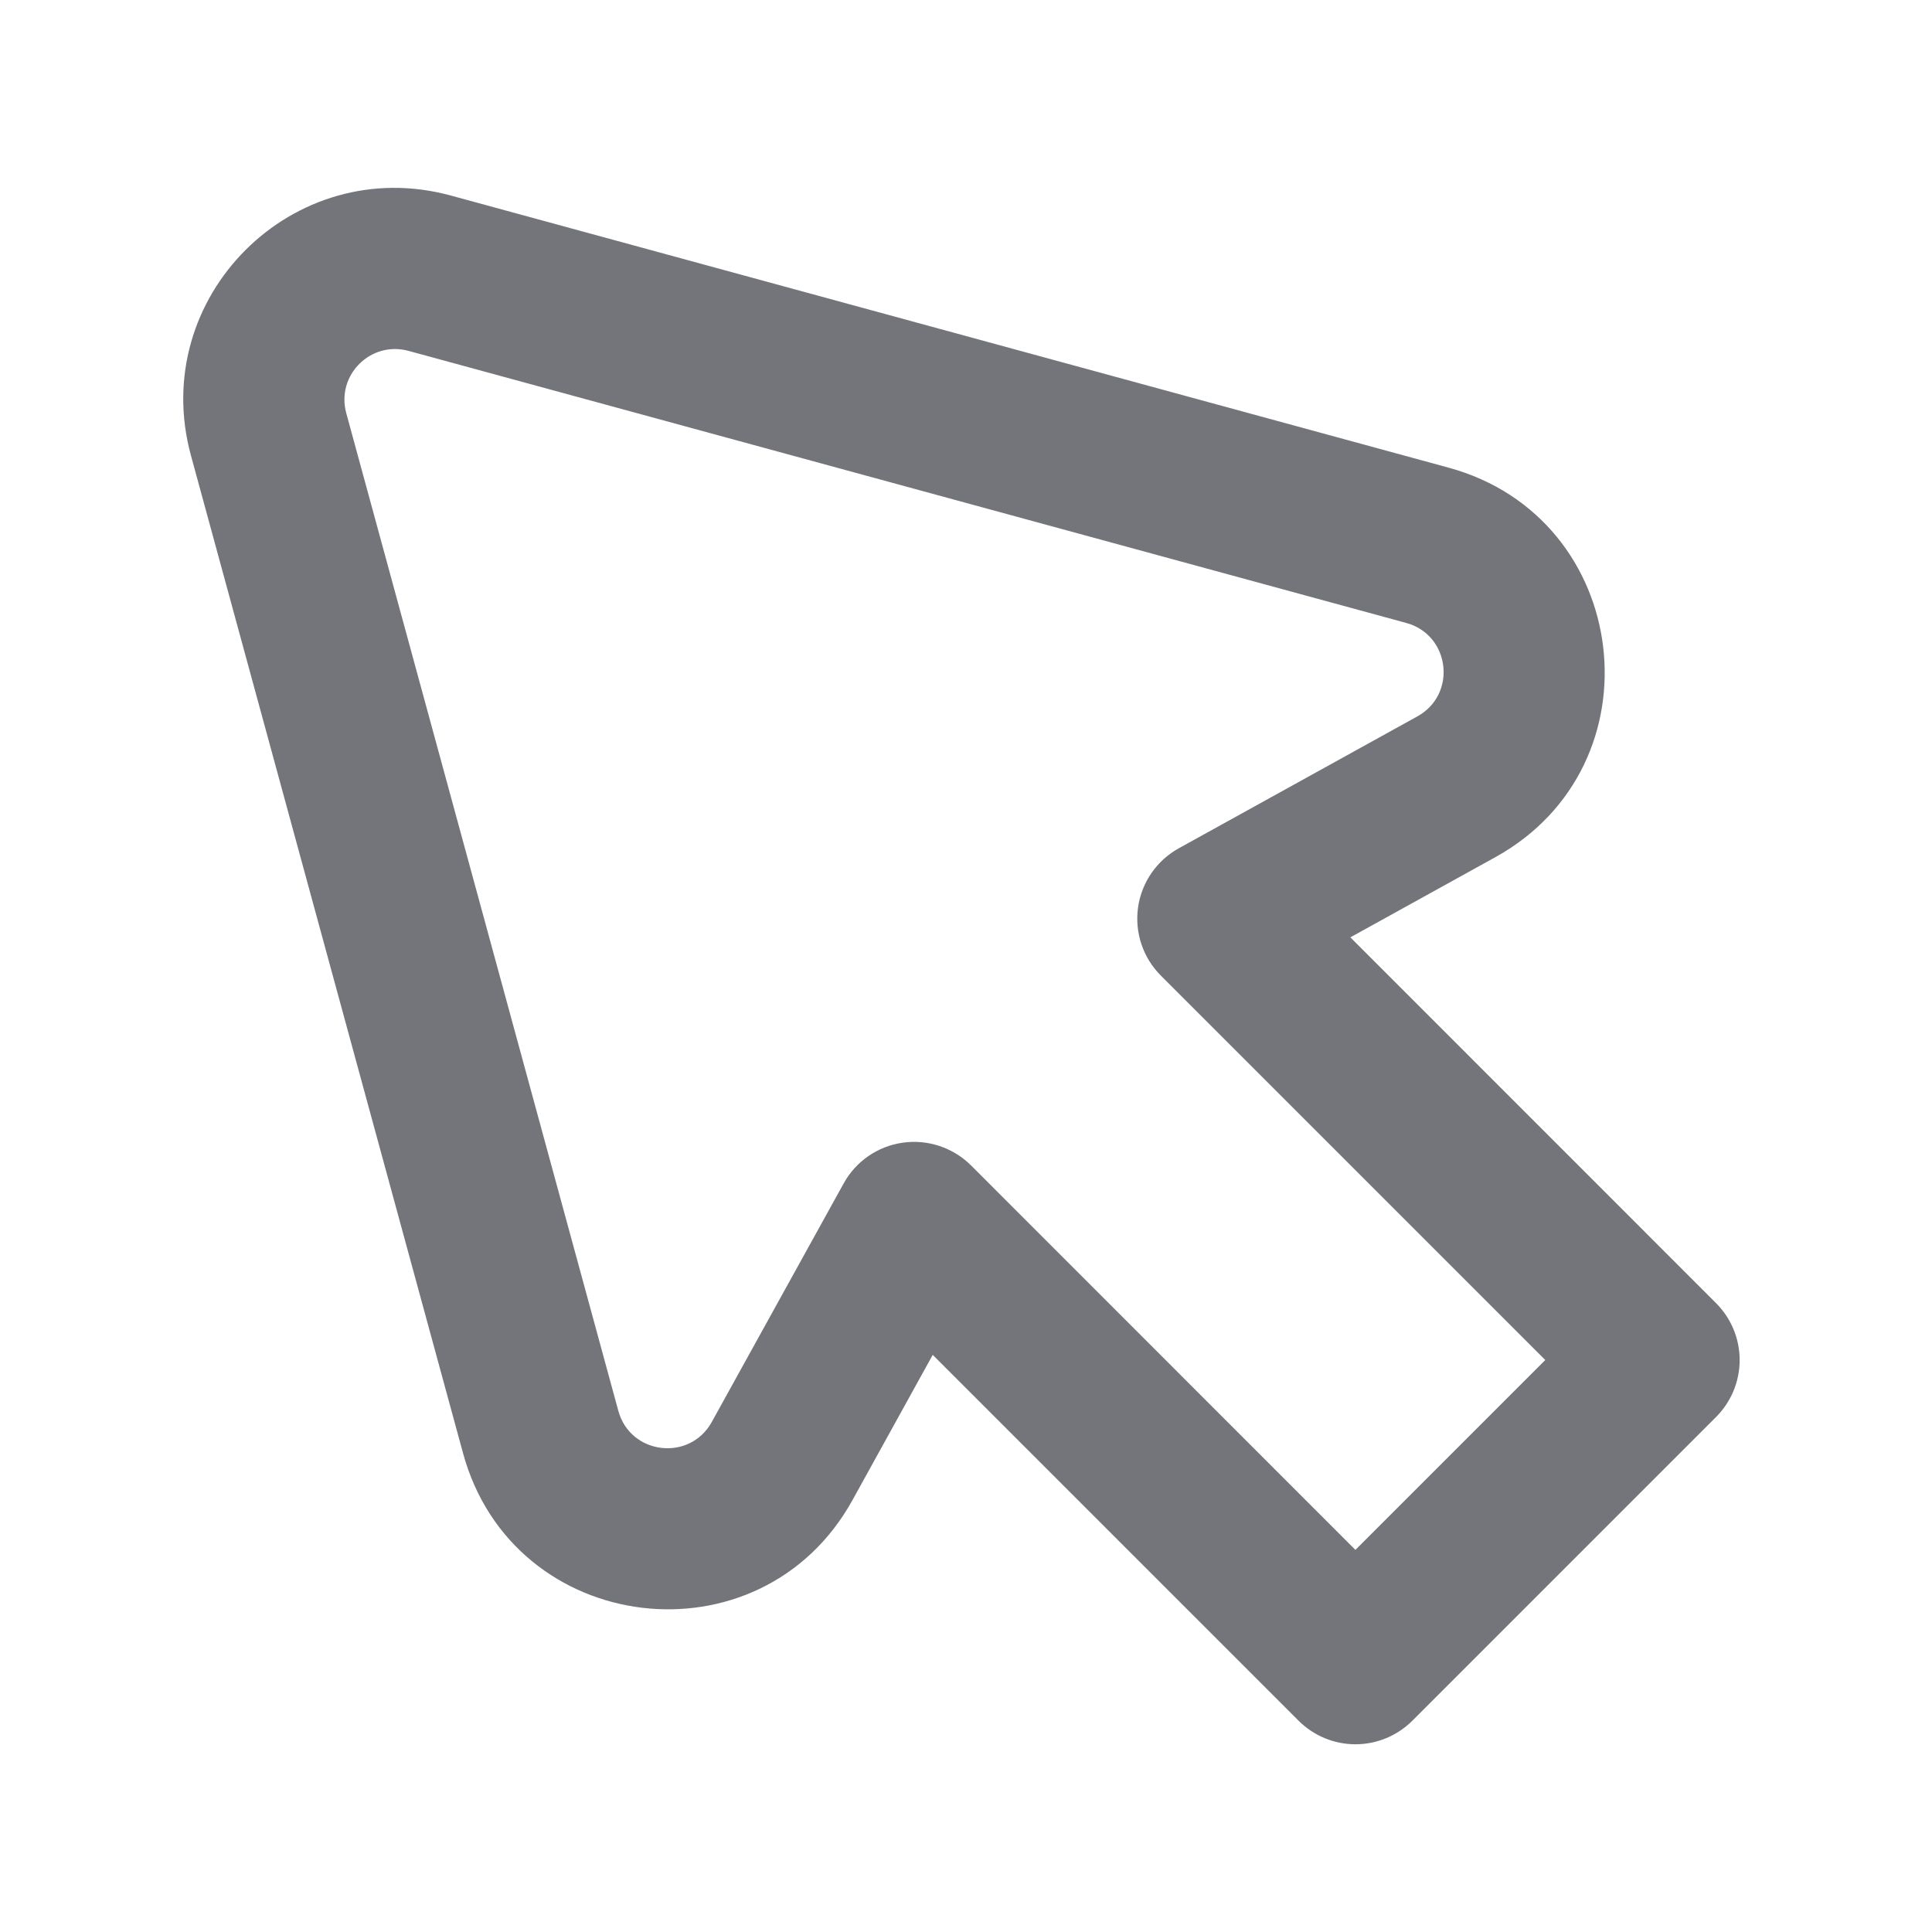 <svg width="18" height="18" viewBox="0 0 18 18" fill="none" xmlns="http://www.w3.org/2000/svg">
<path fill-rule="evenodd" clip-rule="evenodd" d="M1.779 4.244C1.377 2.771 2.728 1.42 4.201 1.822L13.496 4.357C15.205 4.823 15.482 7.129 13.932 7.986L12.581 8.733L15.988 12.141C16.129 12.282 16.208 12.473 16.208 12.671C16.208 12.87 16.129 13.061 15.988 13.202L13.159 16.031C13.018 16.172 12.827 16.251 12.628 16.251C12.43 16.251 12.239 16.172 12.098 16.031L8.69 12.623L7.943 13.975C7.087 15.525 4.78 15.248 4.314 13.539L1.779 4.244ZM3.806 3.269C3.453 3.173 3.13 3.496 3.226 3.849L5.761 13.145C5.873 13.554 6.425 13.62 6.631 13.249L7.86 11.026C7.974 10.819 8.178 10.679 8.411 10.646C8.645 10.613 8.88 10.692 9.047 10.858L12.628 14.44L14.397 12.671L10.815 9.089C10.649 8.923 10.57 8.688 10.603 8.454C10.636 8.221 10.777 8.017 10.983 7.903L13.206 6.674C13.577 6.468 13.511 5.916 13.102 5.804L3.806 3.269Z" fill="#74757A"/>
</svg>
